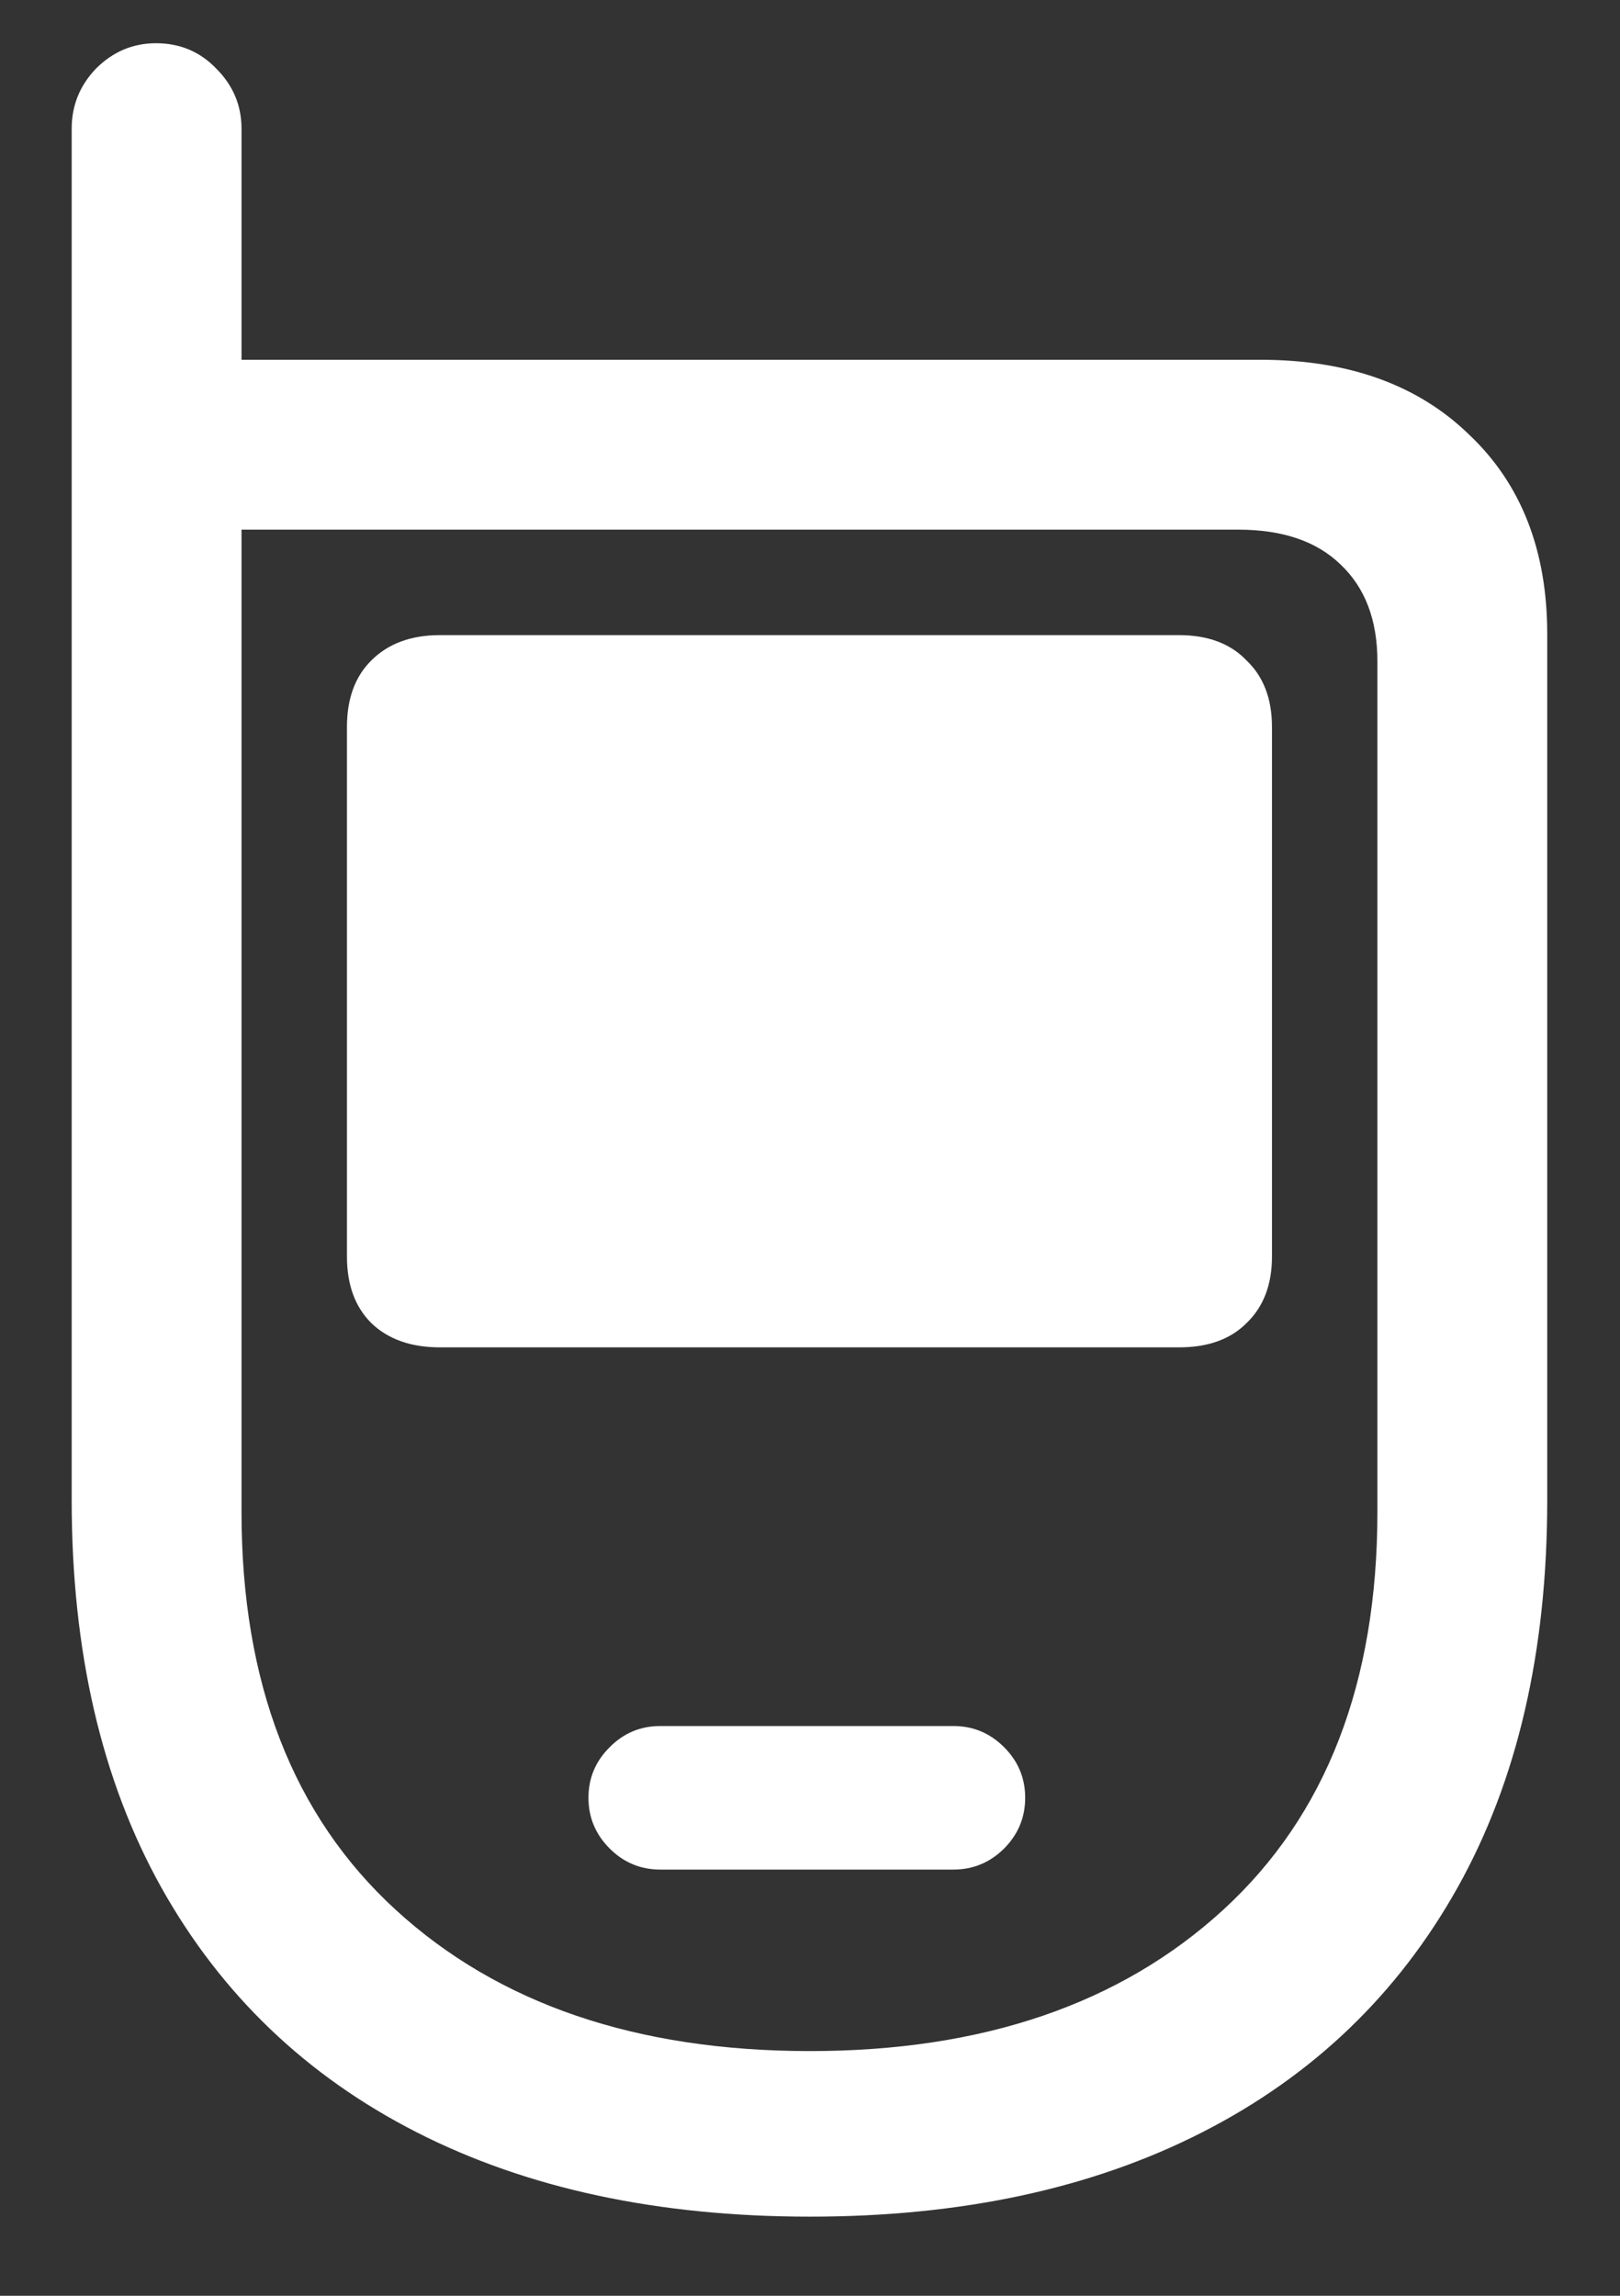 <svg width="12" height="17" viewBox="0 0 12 17" fill="none" xmlns="http://www.w3.org/2000/svg">
<rect x="0" y="0" width="12" height="17" fill="#333333" stroke="none"/>
<path d="M6 16.414C7.12 16.414 8.089 16.206 8.906 15.789C9.724 15.372 10.354 14.768 10.797 13.977C11.24 13.185 11.461 12.229 11.461 11.109V4.695C11.461 4.076 11.268 3.583 10.883 3.219C10.503 2.849 9.987 2.664 9.336 2.664H1.789V0.953C1.789 0.781 1.727 0.633 1.602 0.508C1.482 0.383 1.333 0.32 1.156 0.32C0.984 0.32 0.836 0.383 0.711 0.508C0.591 0.633 0.531 0.781 0.531 0.953V11.109C0.531 12.229 0.753 13.185 1.195 13.977C1.638 14.768 2.268 15.372 3.086 15.789C3.904 16.206 4.875 16.414 6 16.414ZM6 15.188C4.714 15.188 3.69 14.838 2.93 14.141C2.169 13.443 1.789 12.461 1.789 11.195V3.922H9.172C9.5 3.922 9.753 4.008 9.93 4.18C10.112 4.352 10.203 4.591 10.203 4.898V11.195C10.203 12.461 9.823 13.443 9.062 14.141C8.302 14.838 7.281 15.188 6 15.188ZM3.258 9.977H8.734C8.948 9.977 9.115 9.917 9.234 9.797C9.359 9.677 9.422 9.513 9.422 9.305V5.383C9.422 5.174 9.359 5.01 9.234 4.891C9.115 4.766 8.948 4.703 8.734 4.703H3.258C3.044 4.703 2.875 4.766 2.75 4.891C2.63 5.01 2.57 5.174 2.57 5.383V9.305C2.57 9.513 2.63 9.677 2.75 9.797C2.875 9.917 3.044 9.977 3.258 9.977ZM4.891 13.844H7.062C7.208 13.844 7.333 13.792 7.438 13.688C7.542 13.583 7.594 13.458 7.594 13.312C7.594 13.167 7.542 13.042 7.438 12.938C7.333 12.833 7.208 12.781 7.062 12.781H4.891C4.745 12.781 4.62 12.833 4.516 12.938C4.411 13.042 4.359 13.167 4.359 13.312C4.359 13.458 4.411 13.583 4.516 13.688C4.62 13.792 4.745 13.844 4.891 13.844Z" fill="white"/>
</svg>
